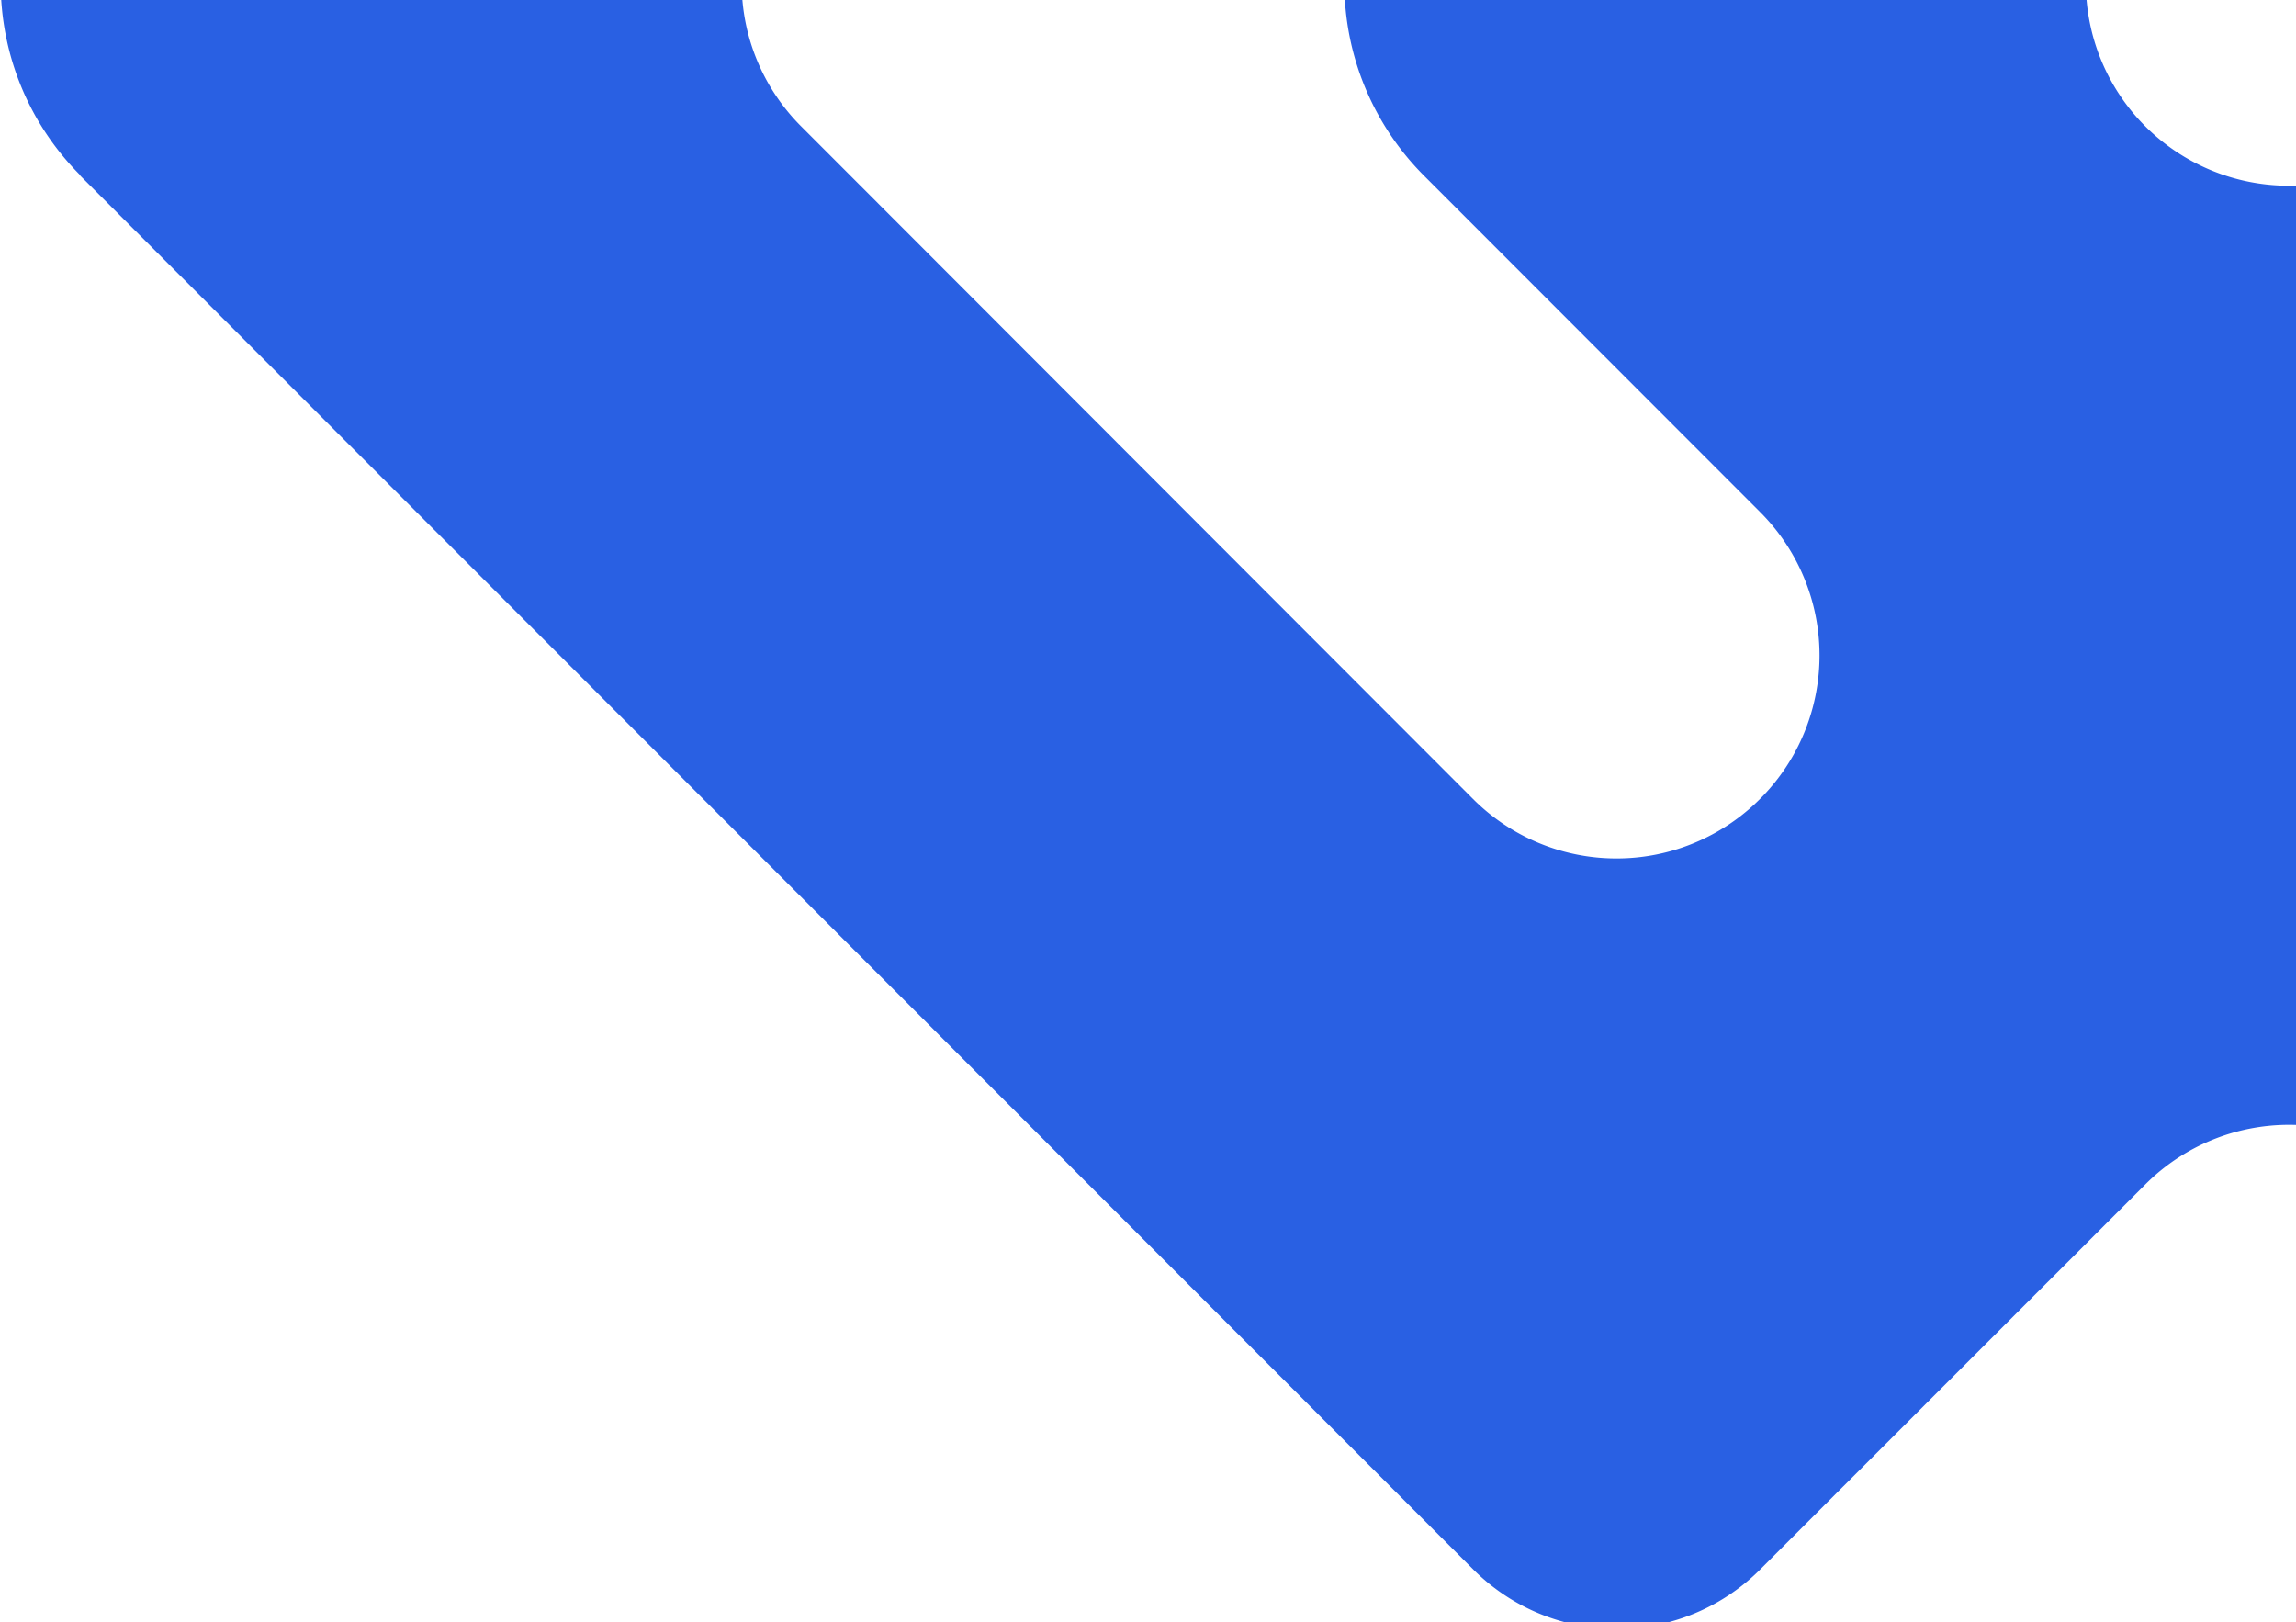 <svg id="Calque_1" data-name="Calque 1" xmlns="http://www.w3.org/2000/svg" xmlns:xlink="http://www.w3.org/1999/xlink" viewBox="0 0 200 141.3"><defs><style>.cls-1{fill:none;}.cls-2{clip-path:url(#clip-path);}.cls-3{fill:#2960e3;}</style><clipPath id="clip-path"><rect class="cls-1" width="200" height="141.3"/></clipPath></defs><g class="cls-2"><g id="Groupe_de_masques_34" data-name="Groupe de masques 34"><path id="Tracé_2500" data-name="Tracé 2500" class="cls-3" d="M7,15.31,128.33,136.7a17.66,17.66,0,0,0,25,0h0l33.56-33.55a17.68,17.68,0,0,1,25,0l33.55,33.55a17.68,17.68,0,0,0,25,0L391.81,15.31a23.73,23.73,0,0,0,0-33.55L274.69-135.33a23.7,23.7,0,0,0-33.52,0l0,0-29.27,29.27a17.68,17.68,0,0,1-25,0L157.6-135.33a23.7,23.7,0,0,0-33.52,0l0,0L7-18.24a23.7,23.7,0,0,0,0,33.51ZM270.42-72.51,329-14a17.68,17.68,0,0,1,0,25L270.42,69.59a17.67,17.67,0,0,1-25,0h0a17.68,17.68,0,0,1,0-25l29.26-29.28a23.7,23.7,0,0,0,0-33.52l0,0L245.42-47.51a17.68,17.68,0,0,1,0-25h0A17.68,17.68,0,0,1,270.42-72.51ZM186.87,11h0a17.68,17.68,0,0,1,0-25h0a17.68,17.68,0,0,1,25,0h0a17.68,17.68,0,0,1,0,25h0a17.68,17.68,0,0,1-25,0ZM124.05-18.24a23.73,23.73,0,0,0,0,33.55l29.26,29.28a17.66,17.66,0,0,1,0,25l0,0h0a17.66,17.66,0,0,1-25,0L69.78,11a17.68,17.68,0,0,1,0-25l58.55-58.55a17.68,17.68,0,0,1,25,0h0a17.67,17.67,0,0,1,0,25Z"/></g></g></svg>
